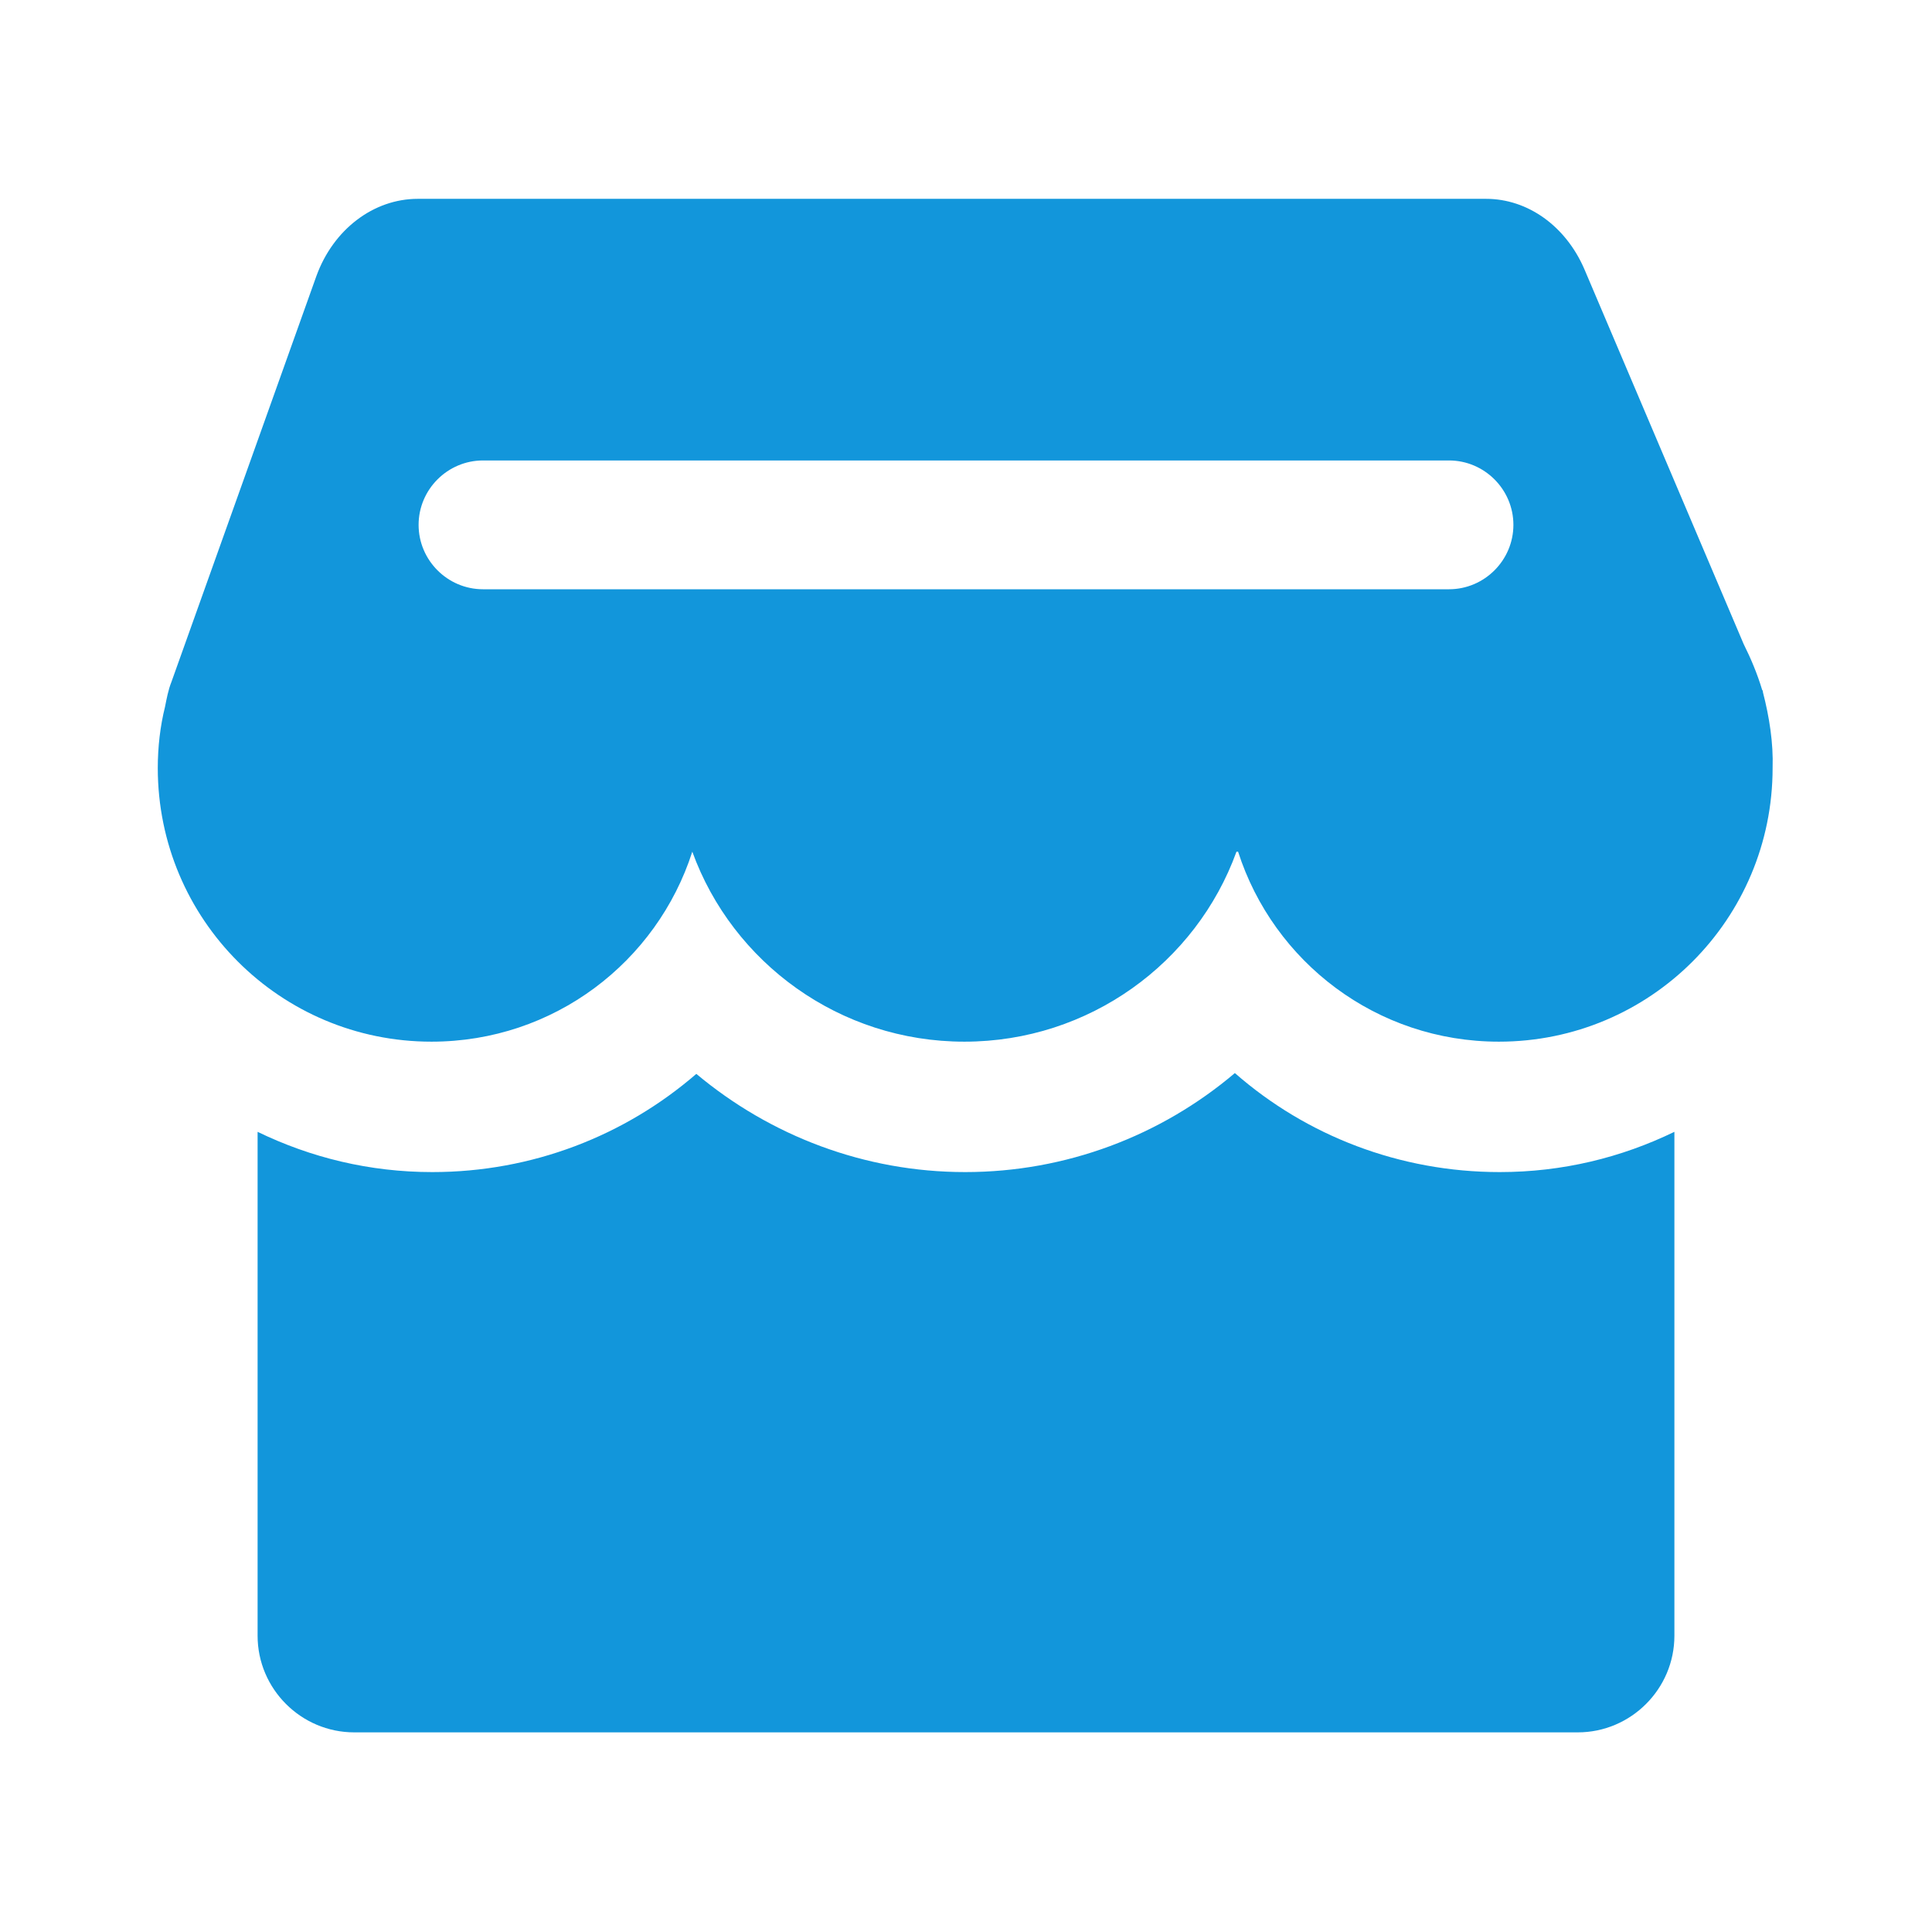 <?xml version="1.0" standalone="no"?><!DOCTYPE svg PUBLIC "-//W3C//DTD SVG 1.1//EN" "http://www.w3.org/Graphics/SVG/1.1/DTD/svg11.dtd"><svg t="1573695579536" class="icon" viewBox="0 0 1024 1024" version="1.1" xmlns="http://www.w3.org/2000/svg" p-id="5779" xmlns:xlink="http://www.w3.org/1999/xlink" width="32" height="32"><defs><style type="text/css"></style></defs><path d="M934.4 366.933c0-0.427 0-0.853-0.427-1.28-2.56-8.533-5.973-16.64-9.813-24.32l-84.48-198.827c-9.813-22.613-29.867-37.12-52.053-37.12H221.44c-23.467 0-44.8 16.213-53.76 40.96l-76.8 215.04c-1.707 4.267-2.56 8.96-3.413 13.227-2.56 10.24-3.84 21.333-3.84 32.427 0 80.213 64.853 145.067 145.067 145.067 64.853 0 119.467-42.24 138.24-100.693 21.333 58.88 78.08 100.693 144.213 100.693s122.88-41.813 144.213-100.693h0.853c18.773 58.453 73.387 100.693 138.24 100.693 80.213 0 145.067-64.853 145.067-145.067 0.427-13.227-1.707-26.88-5.12-40.107z m-166.4-54.613H256c-18.773 0-34.133-15.36-34.133-34.133s15.36-34.133 34.133-34.133h512c18.773 0 34.133 15.36 34.133 34.133s-15.36 34.133-34.133 34.133zM794.88 621.227c-52.907 0-102.4-19.2-140.373-52.48-39.253 33.28-89.6 52.48-142.933 52.48s-103.253-19.2-142.507-52.053c-37.973 32.853-87.04 52.053-139.947 52.053-33.28 0-64.427-7.68-92.587-21.333v267.093c0 28.16 23.04 51.2 51.2 51.2h648.533c28.16 0 51.2-23.04 51.2-51.2v-267.093c-28.16 13.653-59.307 21.333-92.587 21.333z" fill="#1296db" p-id="5780"></path></svg>